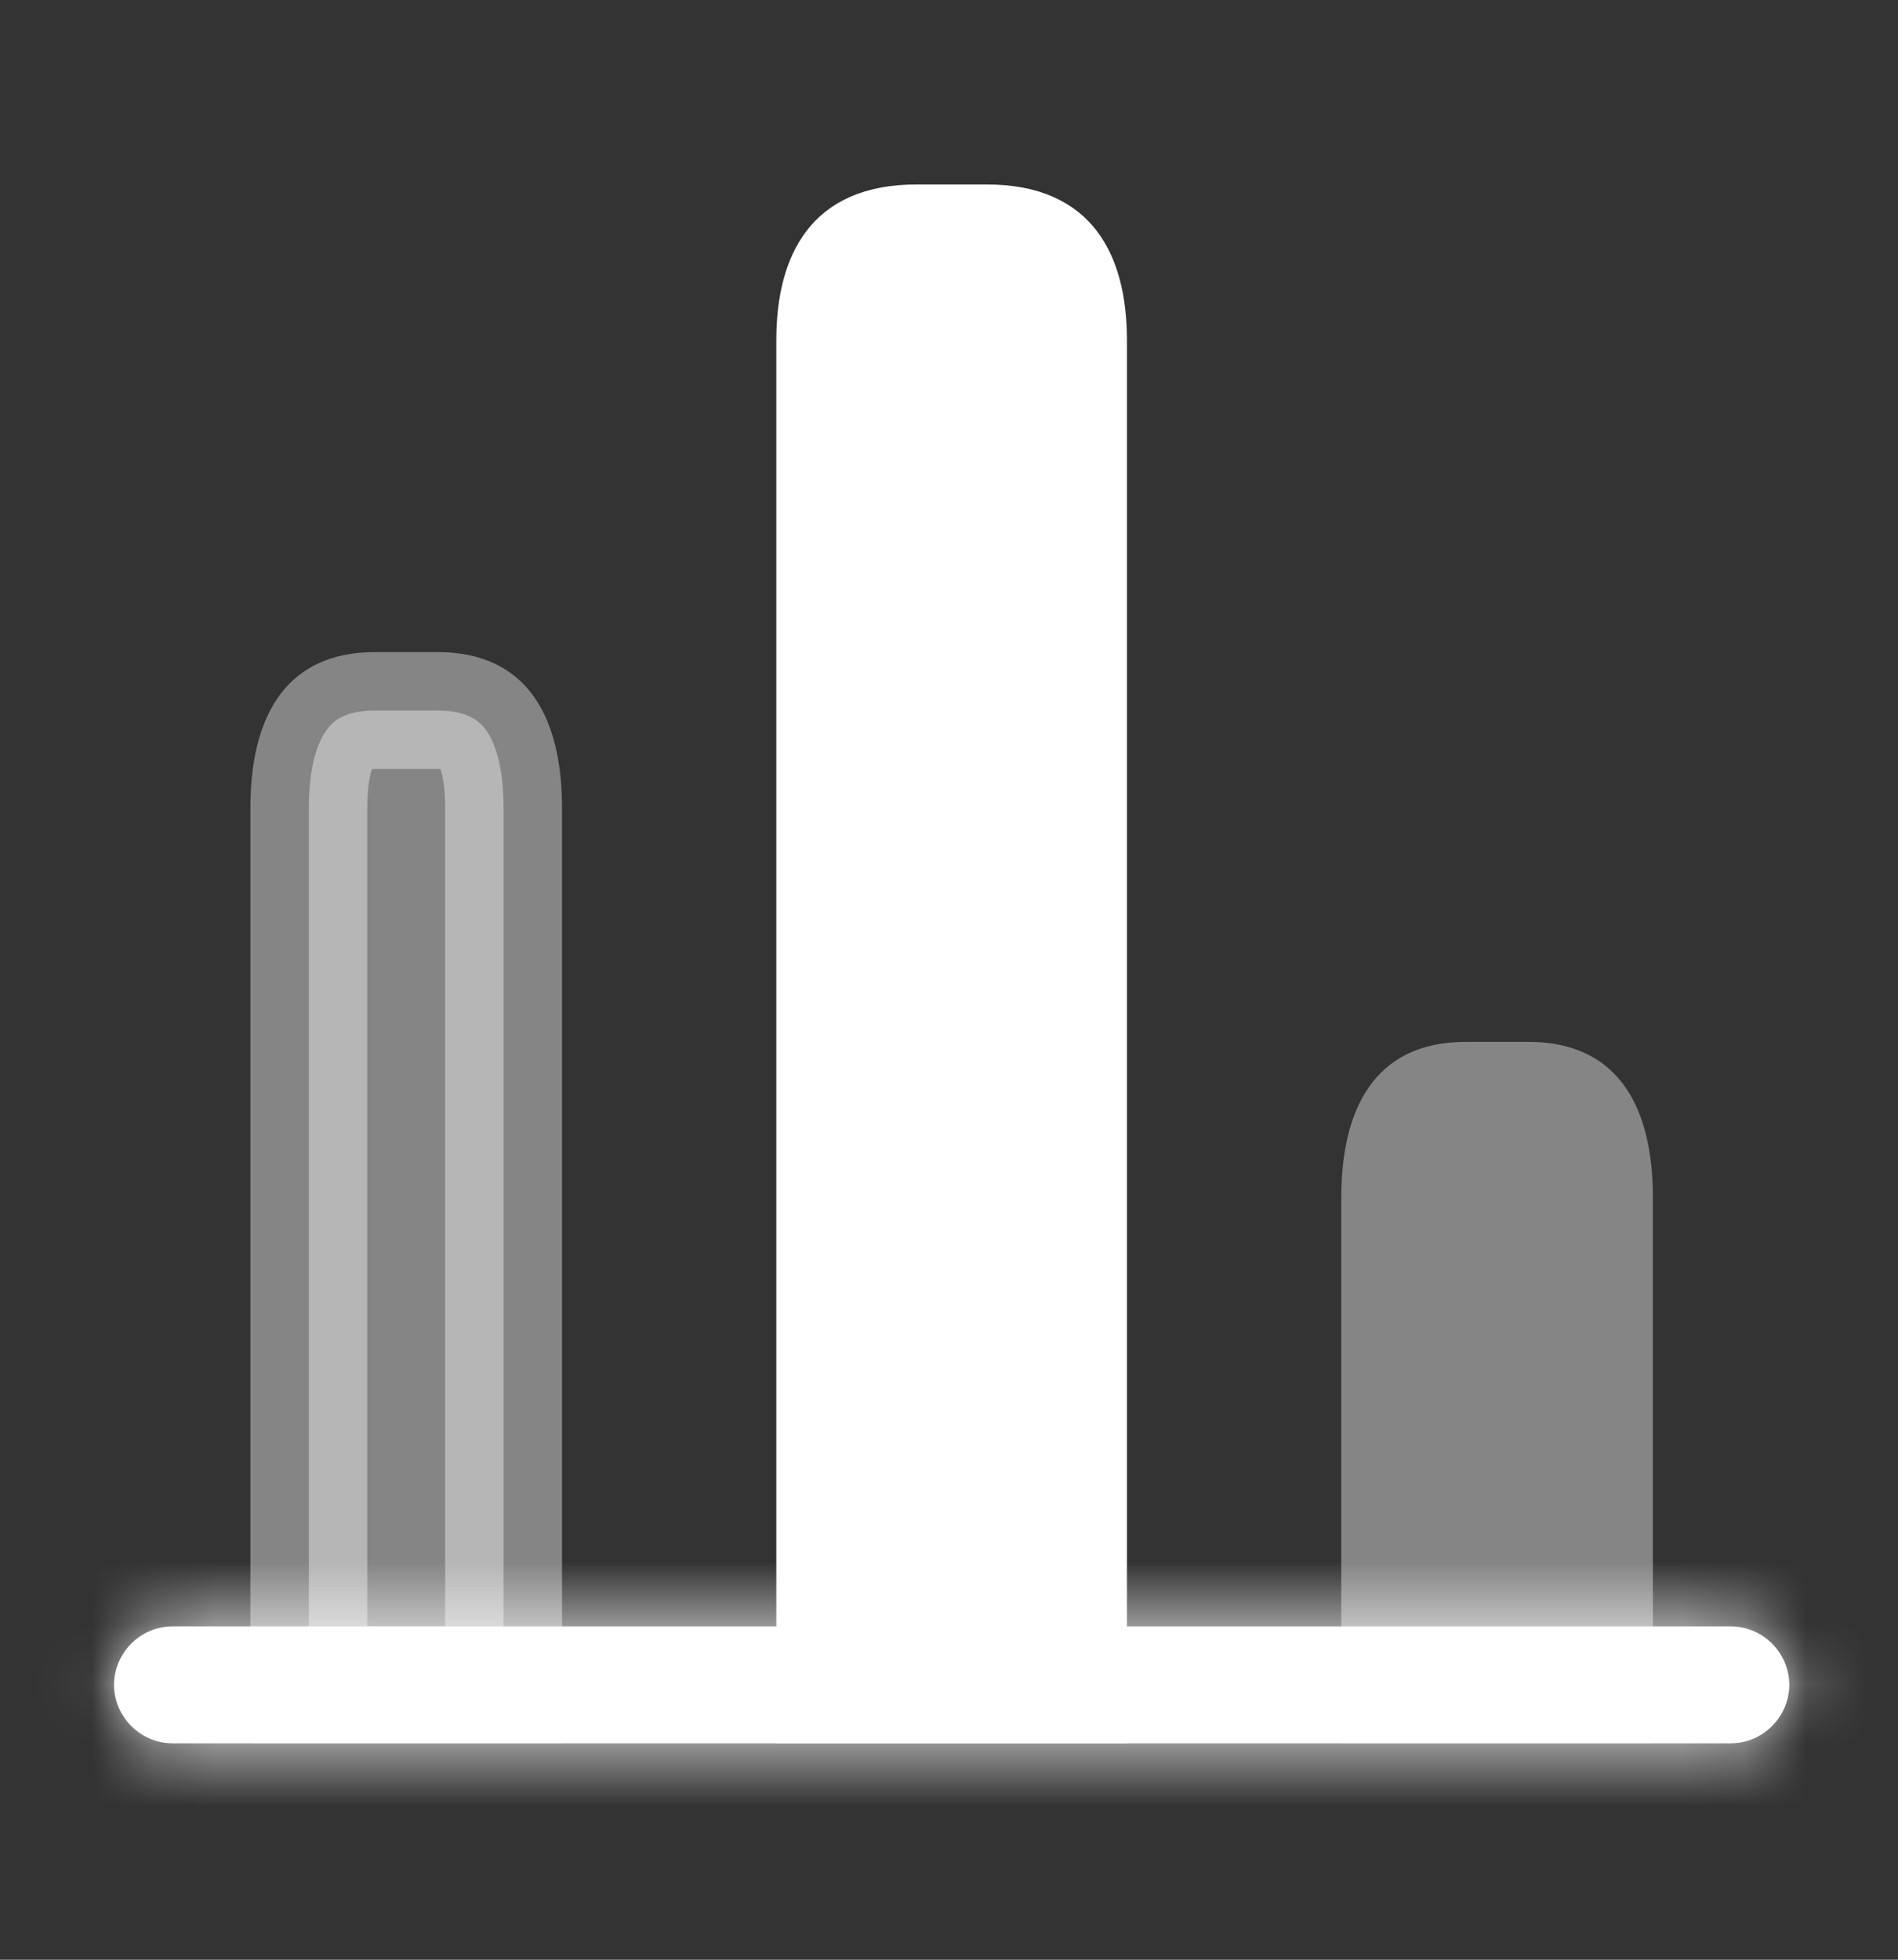 <svg width="31" height="32" viewBox="0 0 31 32" fill="none" xmlns="http://www.w3.org/2000/svg">
<rect x="0" y="0" width="31" height="32" fill="#333333" stroke="none"/>
<mask id="path-1-inside-1_403_393" fill="white">
<path d="M28.27 28.466H2.817C2.295 28.466 1.863 28.033 1.863 27.511C1.863 26.989 2.295 26.557 2.817 26.557H28.27C28.792 26.557 29.224 26.989 29.224 27.511C29.224 28.033 28.792 28.466 28.27 28.466Z"/>
</mask>
<path d="M28.27 28.466H2.817C2.295 28.466 1.863 28.033 1.863 27.511C1.863 26.989 2.295 26.557 2.817 26.557H28.27C28.792 26.557 29.224 26.989 29.224 27.511C29.224 28.033 28.792 28.466 28.27 28.466Z" fill="white"/>
<path d="M28.27 28.466V26.557H2.817V28.466V30.375H28.27V28.466ZM2.817 28.466V26.557C3.35 26.557 3.772 26.979 3.772 27.511H1.863H-0.046C-0.046 29.087 1.241 30.375 2.817 30.375V28.466ZM1.863 27.511H3.772C3.772 28.044 3.35 28.466 2.817 28.466V26.557V24.648C1.241 24.648 -0.046 25.935 -0.046 27.511H1.863ZM2.817 26.557V28.466H28.27V26.557V24.648H2.817V26.557ZM28.27 26.557V28.466C27.737 28.466 27.315 28.044 27.315 27.511H29.224H31.133C31.133 25.935 29.846 24.648 28.27 24.648V26.557ZM29.224 27.511H27.315C27.315 26.979 27.737 26.557 28.27 26.557V28.466V30.375C29.846 30.375 31.133 29.087 31.133 27.511H29.224Z" fill="white" mask="url(#path-1-inside-1_403_393)"/>
<path d="M14.971 3.967H16.116C16.744 3.967 17.01 4.163 17.152 4.346C17.327 4.572 17.452 4.964 17.452 5.558V27.511H13.634V5.558C13.634 4.964 13.759 4.572 13.935 4.346C14.076 4.163 14.343 3.967 14.971 3.967Z" fill="white" stroke="white" stroke-width="1.909"/>
<path opacity="0.4" d="M6.126 11.602H7.144C7.632 11.603 7.83 11.765 7.949 11.938C8.11 12.172 8.225 12.582 8.225 13.193V27.511H5.044V13.193C5.044 12.582 5.16 12.172 5.321 11.938C5.44 11.765 5.638 11.603 6.126 11.602Z" fill="white" stroke="white" stroke-width="1.909"/>
<path opacity="0.4" d="M21.907 19.557V28.465H26.997V19.557C26.997 18.157 26.488 17.012 24.961 17.012H23.943C22.416 17.012 21.907 18.157 21.907 19.557Z" fill="white"/>
</svg>
